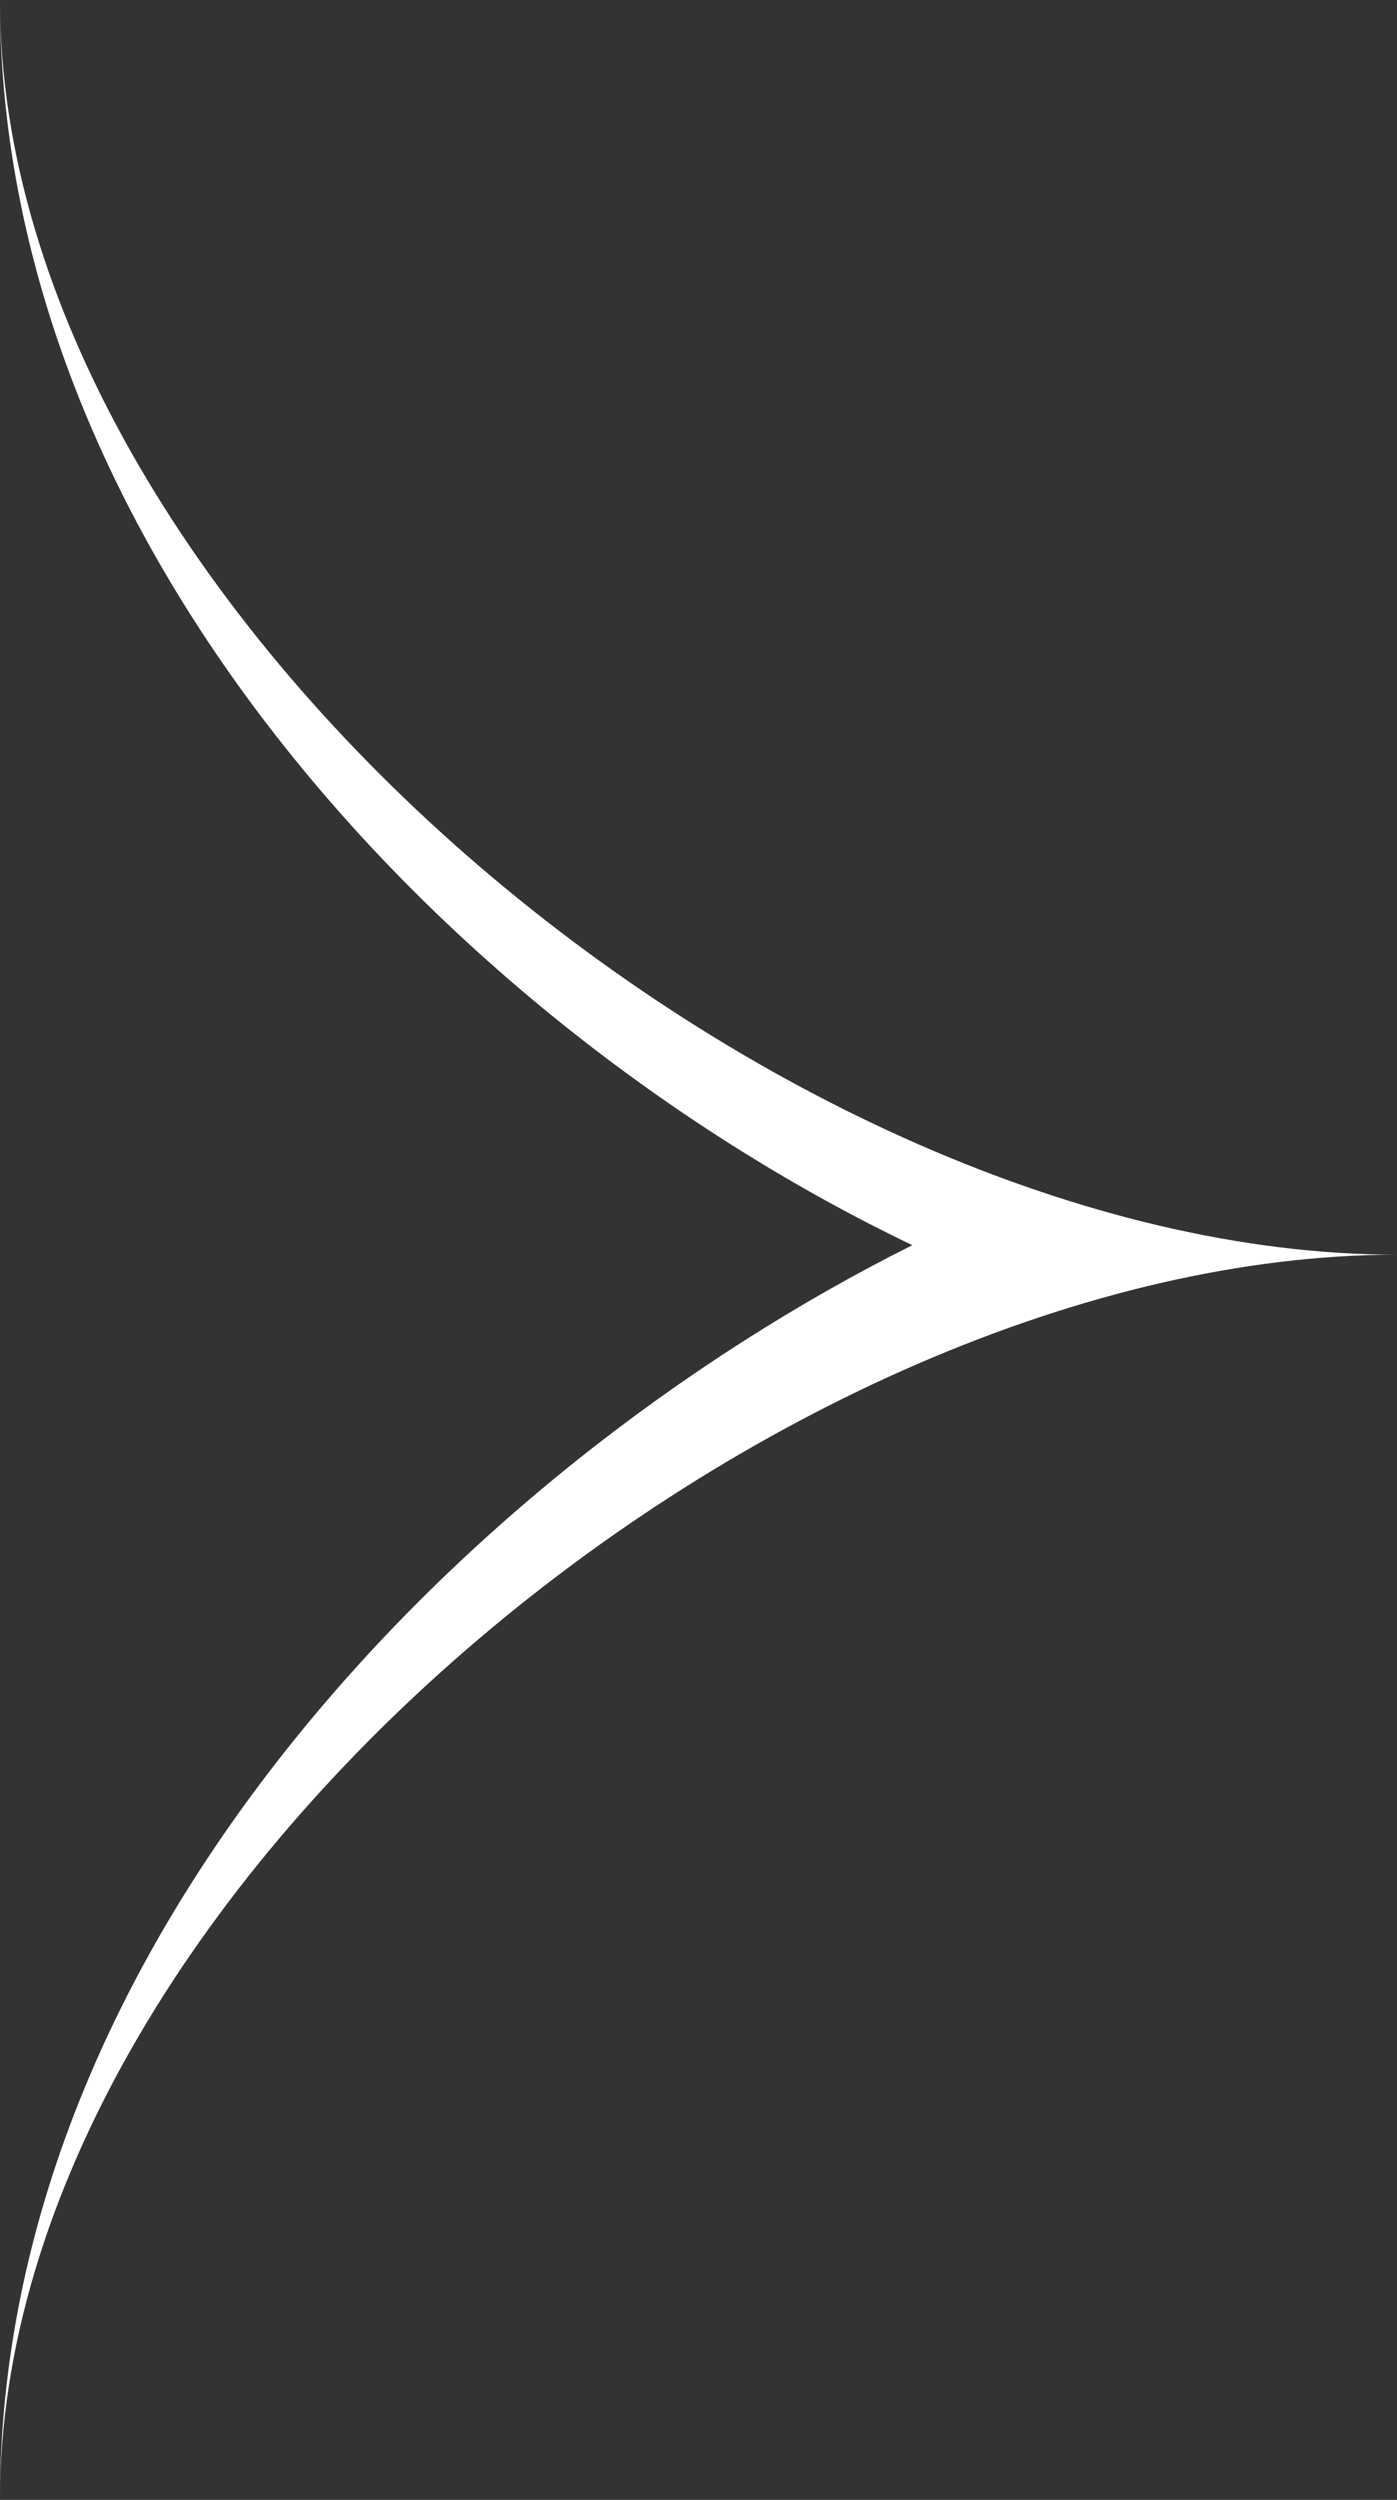 <?xml version="1.0" encoding="utf-8"?>
<!-- Generator: Adobe Illustrator 19.0.0, SVG Export Plug-In . SVG Version: 6.00 Build 0)  -->
<svg version="1.1" id="Layer_1" xmlns="http://www.w3.org/2000/svg" xmlns:xlink="http://www.w3.org/1999/xlink" x="0px" y="0px"
	 viewBox="0 0 14.7 26.3" style="enable-background:new 0 0 14.7 26.3;" xml:space="preserve">
<rect x="0" y="0" width="14.7" height="26.3" fill="#333333" stroke="none"/>
<style type="text/css">
	.st0{fill:#FFFFFF;}
</style>
<g id="XMLID_25_">
	<path id="XMLID_24_" class="st0" d="M0,26.3L0,26.3c0-5.8,4.8-10.8,9.6-13.2C4.8,10.8,0,5.8,0,0l0,0c0,6.4,8.2,13.2,14.7,13.2l0,0
		C8.2,13.2,0,19.9,0,26.3z"/>
</g>
</svg>
